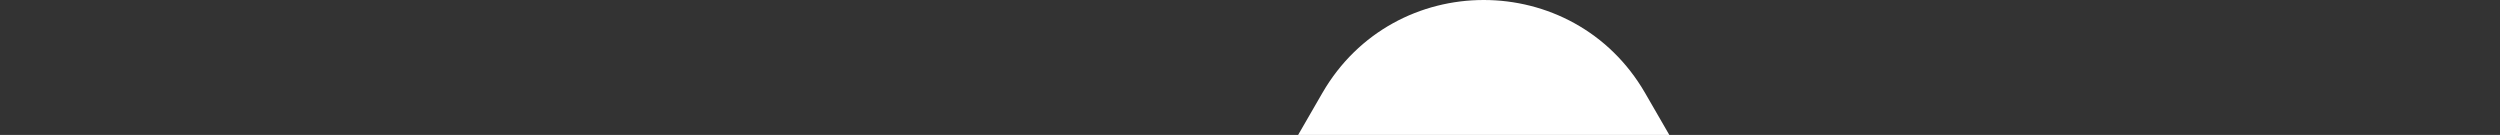 <svg width="389" height="21" viewBox="0 0 389 21" fill="none" xmlns="http://www.w3.org/2000/svg">
<rect x="0" y="0" width="389" height="21" fill="#333333" stroke="none"/>
<path fill-rule="evenodd" clip-rule="evenodd" d="M457.771 363.807L255.966 14.451C244.811 -4.817 216.924 -4.817 205.769 14.451L3.964 363.807C-7.191 383.074 6.499 407.413 28.809 407.413H432.419C455.236 407.413 468.926 383.074 457.771 363.807ZM224.529 121.443C236.698 118.401 248.868 124.485 254.445 135.64C256.473 139.697 256.98 144.26 256.473 148.316C255.459 160.993 254.952 173.669 254.445 186.852C253.938 196.739 253.304 206.754 252.67 216.768C252.037 226.782 251.403 236.796 250.896 246.684C250.637 249.789 250.51 252.895 250.381 256.068C250.257 259.112 250.13 262.217 249.882 265.444C249.375 276.092 241.262 284.205 230.614 284.205C220.473 284.205 211.853 276.092 211.346 265.951C210.585 250.486 209.698 235.022 208.811 219.557V219.556C207.923 204.091 207.036 188.627 206.276 173.162C206.022 169.105 205.769 164.922 205.515 160.739C205.261 156.556 205.008 152.373 204.754 148.316C204.754 136.147 212.867 124.485 224.529 121.443ZM205.769 327.808C205.769 342.005 216.924 353.667 231.121 353.667C244.811 353.667 256.473 342.005 256.98 328.315C256.98 313.611 245.825 301.949 231.628 301.949C217.431 301.949 205.769 313.611 205.769 327.808Z" fill="white"/>
</svg>
